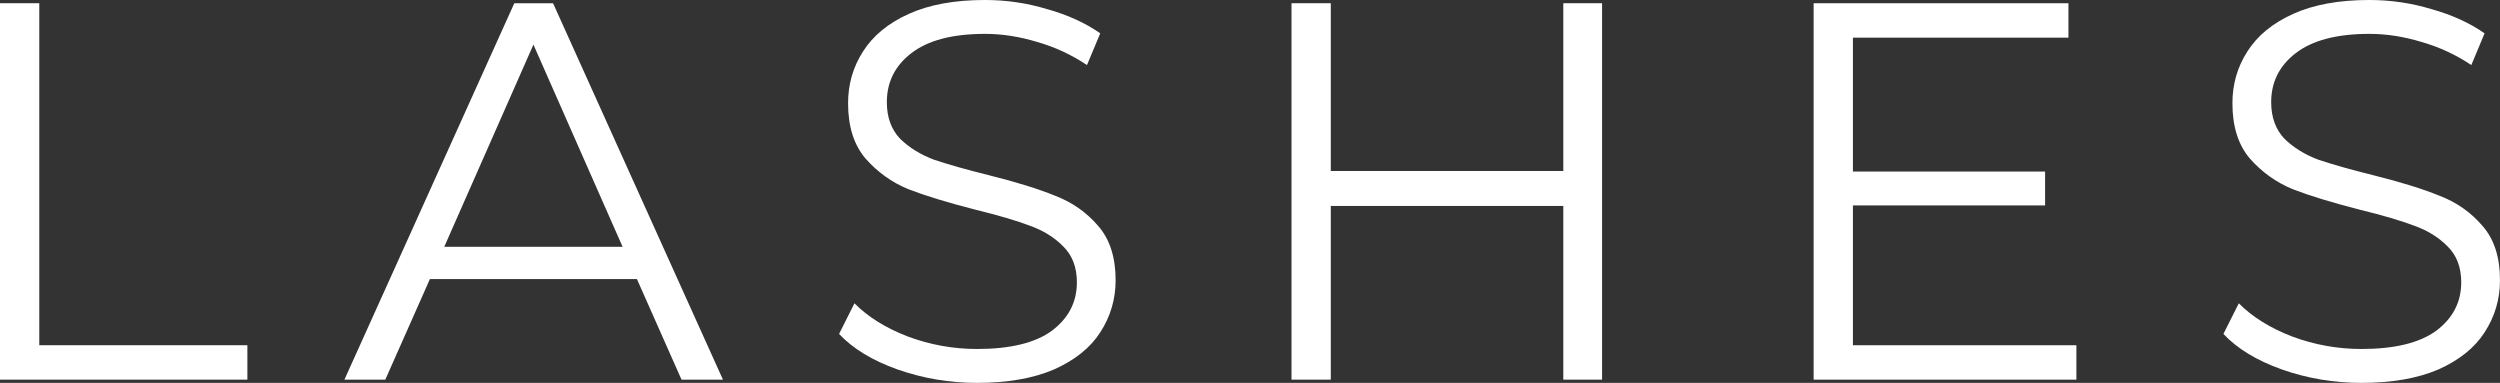 <svg fill="none" height="17" viewBox="0 0 111 17" width="111" xmlns="http://www.w3.org/2000/svg"><rect x="0" y="0" width="111" height="17" fill="#333333" stroke="none"/><g fill="#fff"><path d="m0 .143h1.744v15.185h9.24v1.528h-10.984z"/><path d="m28.28 12.392h-9.193l-1.98 4.465h-1.815l7.543-16.713h1.721l7.543 16.713h-1.839zm-.636-1.433-3.96-8.978-3.96 8.978z"/><path d="m43.384 17c-1.226 0-2.404-.199-3.536-.597-1.116-.398-1.98-.923-2.593-1.576l.683-1.361c.597.605 1.391 1.098 2.381 1.48.99.366 2.011.549 3.064.549 1.477 0 2.585-.271 3.323-.812.739-.557 1.108-1.273 1.108-2.149 0-.668-.204-1.202-.613-1.6-.393-.398-.88-.7-1.461-.907-.581-.223-1.391-.462-2.428-.716-1.241-.318-2.231-.621-2.97-.907-.739-.302-1.375-.756-1.909-1.361-.519-.605-.778-1.425-.778-2.459 0-.844.22-1.608.66-2.292.44-.7 1.116-1.258 2.027-1.671.911-.414 2.043-.621 3.394-.621.943 0 1.862.135 2.758.406.911.255 1.697.613 2.357 1.074l-.589 1.409c-.691-.462-1.43-.804-2.216-1.027-.786-.239-1.556-.358-2.31-.358-1.446 0-2.538.287-3.276.86-.723.557-1.084 1.281-1.084 2.173 0 .669.196 1.21.589 1.624.408.398.911.708 1.508.931.613.207 1.43.438 2.451.692 1.21.302 2.184.605 2.923.907.754.287 1.391.732 1.909 1.337.518.589.778 1.393.778 2.412 0 .844-.228 1.616-.683 2.316-.44.684-1.124 1.234-2.051 1.647-.927.398-2.066.597-3.418.597z"/><path d="m71.132.143v16.713h-1.721v-7.712h-10.324v7.712h-1.744v-16.713h1.744v7.449h10.324v-7.449z"/><path d="m92.192 15.329v1.528h-11.667v-16.713h11.314v1.528h-9.57v5.945h8.533v1.504h-8.533v6.208z"/><path d="m104.848 17c-1.226 0-2.404-.199-3.535-.597-1.116-.398-1.98-.923-2.593-1.576l.683-1.361c.597.605 1.391 1.098 2.381 1.48.99.366 2.011.549 3.064.549 1.477 0 2.585-.271 3.324-.812.738-.557 1.107-1.273 1.107-2.149 0-.668-.204-1.202-.612-1.6-.393-.398-.88-.7-1.462-.907-.581-.223-1.391-.462-2.428-.716-1.241-.318-2.231-.621-2.969-.907-.739-.302-1.375-.756-1.91-1.361-.519-.605-.778-1.425-.778-2.459 0-.844.22-1.608.66-2.292.44-.7 1.116-1.258 2.028-1.671.911-.414 2.042-.621 3.394-.621.942 0 1.862.135 2.757.406.912.255 1.697.613 2.357 1.074l-.589 1.409c-.691-.462-1.43-.804-2.215-1.027-.786-.239-1.556-.358-2.31-.358-1.446 0-2.538.287-3.277.86-.722.557-1.084 1.281-1.084 2.173 0 .669.197 1.21.589 1.624.409.398.912.708 1.509.931.613.207 1.43.438 2.451.692 1.21.302 2.184.605 2.923.907.754.287 1.391.732 1.909 1.337.519.589.778 1.393.778 2.412 0 .844-.228 1.616-.684 2.316-.44.684-1.123 1.234-2.05 1.647-.927.398-2.067.597-3.418.597z"/></g></svg>